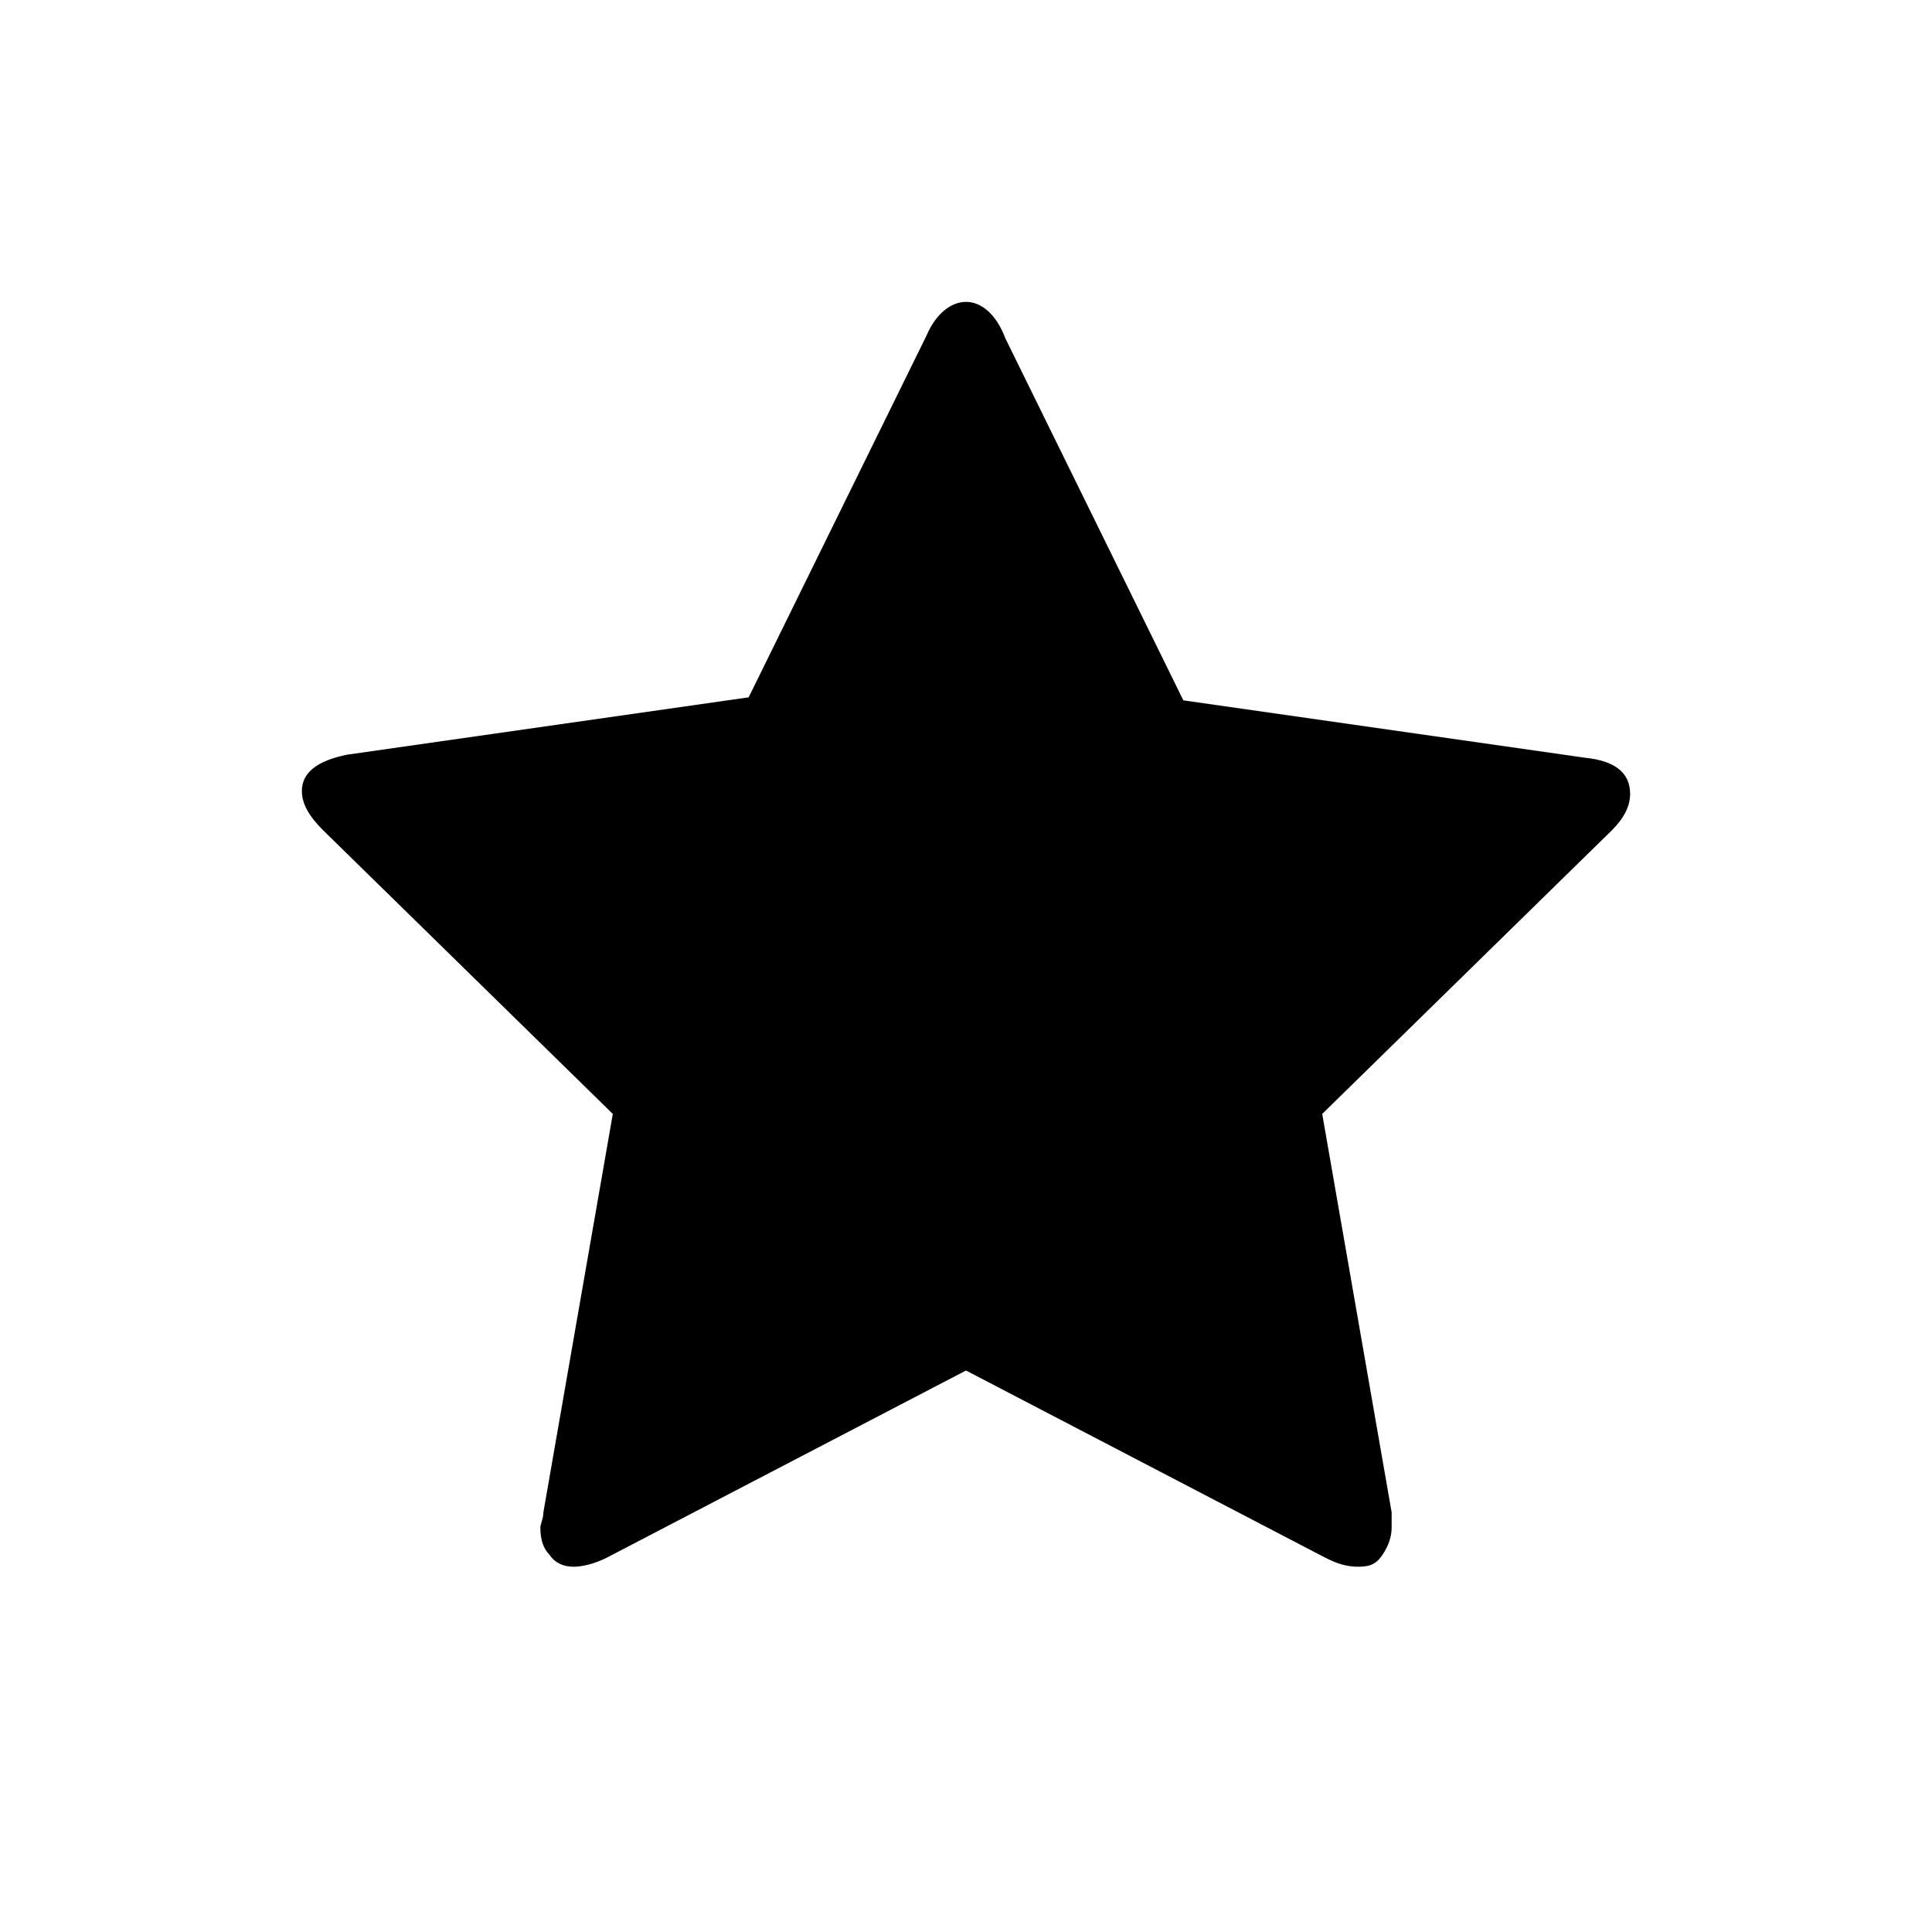 <svg xmlns="http://www.w3.org/2000/svg" version="1.1" x="0px" y="0px" viewBox="0 0 64 64" xml:space="preserve"><path d="M54 26.3c0-0.7-0.5-1.1-1.5-1.2l-13.3-1.9 -5.9-12C33 10.4 32.5 10 32 10c-0.5 0-1 0.4-1.3 1.1l-5.9 12 -13.3 1.9c-1 0.2-1.5 0.6-1.5 1.2 0 0.4 0.2 0.8 0.7 1.3l9.6 9.4L18 50.1c0 0.2-0.1 0.4-0.1 0.5 0 0.4 0.1 0.7 0.3 0.9 0.2 0.3 0.5 0.4 0.8 0.4 0.3 0 0.7-0.1 1.1-0.3L32 45.4l11.9 6.2c0.4 0.2 0.7 0.3 1.1 0.3 0.4 0 0.6-0.1 0.8-0.4 0.2-0.3 0.3-0.6 0.3-0.9 0-0.2 0-0.4 0-0.5l-2.3-13.2 9.6-9.4C53.8 27.1 54 26.7 54 26.3z"/></svg>